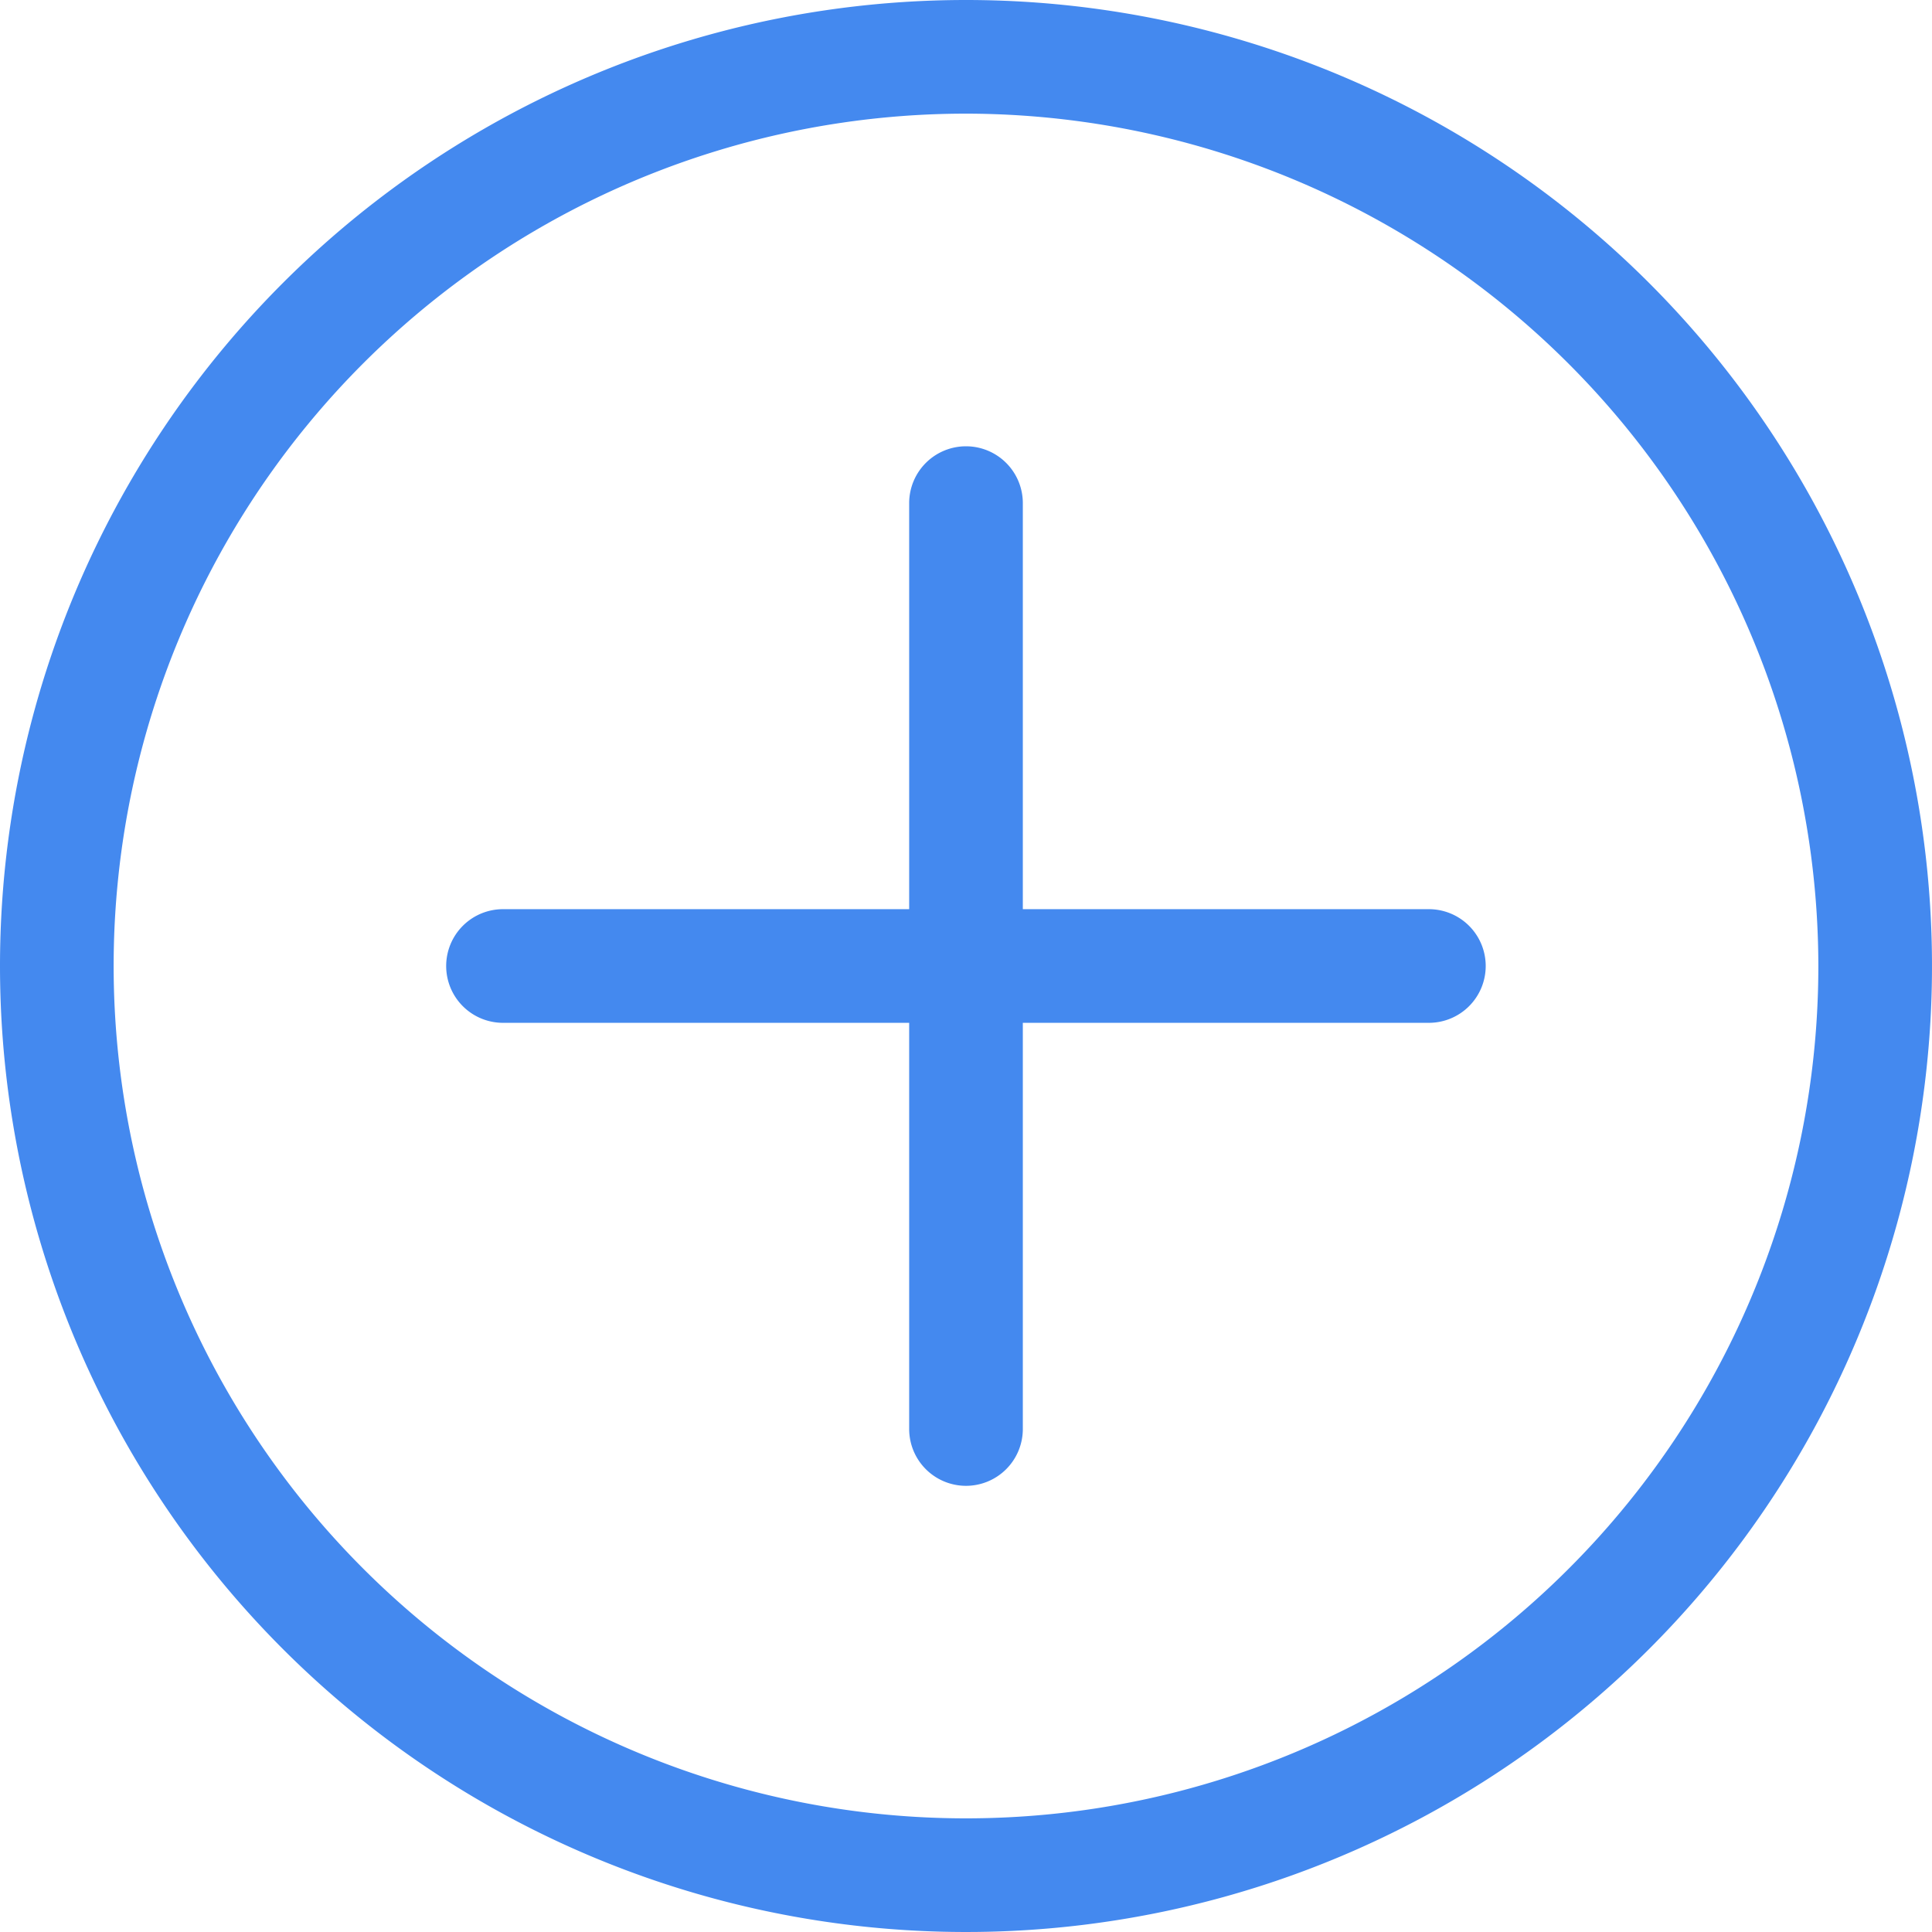 <svg xmlns="http://www.w3.org/2000/svg" width="17" height="17" viewBox="0 0 17 17">
  <g id="Group_711" data-name="Group 711" transform="translate(-30 -174)">
    <g id="Group_656" data-name="Group 656" transform="translate(3.663 510.574) rotate(-90)">
      <path id="Line_280" data-name="Line 280" d="M8.147.5H0A.5.5,0,0,1-.5,0,.5.5,0,0,1,0-.5H8.147a.5.5,0,0,1,.5.5A.5.5,0,0,1,8.147.5Z" transform="translate(324 34.837)" fill="#4489ef"/>
      <path id="Line_301" data-name="Line 301" d="M8.147.5H0A.5.5,0,0,1-.5,0,.5.5,0,0,1,0-.5H8.147a.5.5,0,0,1,.5.5A.5.5,0,0,1,8.147.5Z" transform="translate(328.074 30.763) rotate(90)" fill="#4489ef"/>
    </g>
    <path id="Ellipse_8" data-name="Ellipse 8" d="M8.5,1A7.5,7.5,0,1,0,16,8.5,7.508,7.508,0,0,0,8.5,1m0-1A8.5,8.5,0,1,1,0,8.5,8.5,8.5,0,0,1,8.5,0Z" transform="translate(30 174)" fill="#4489ef"/>
  </g>
</svg>
